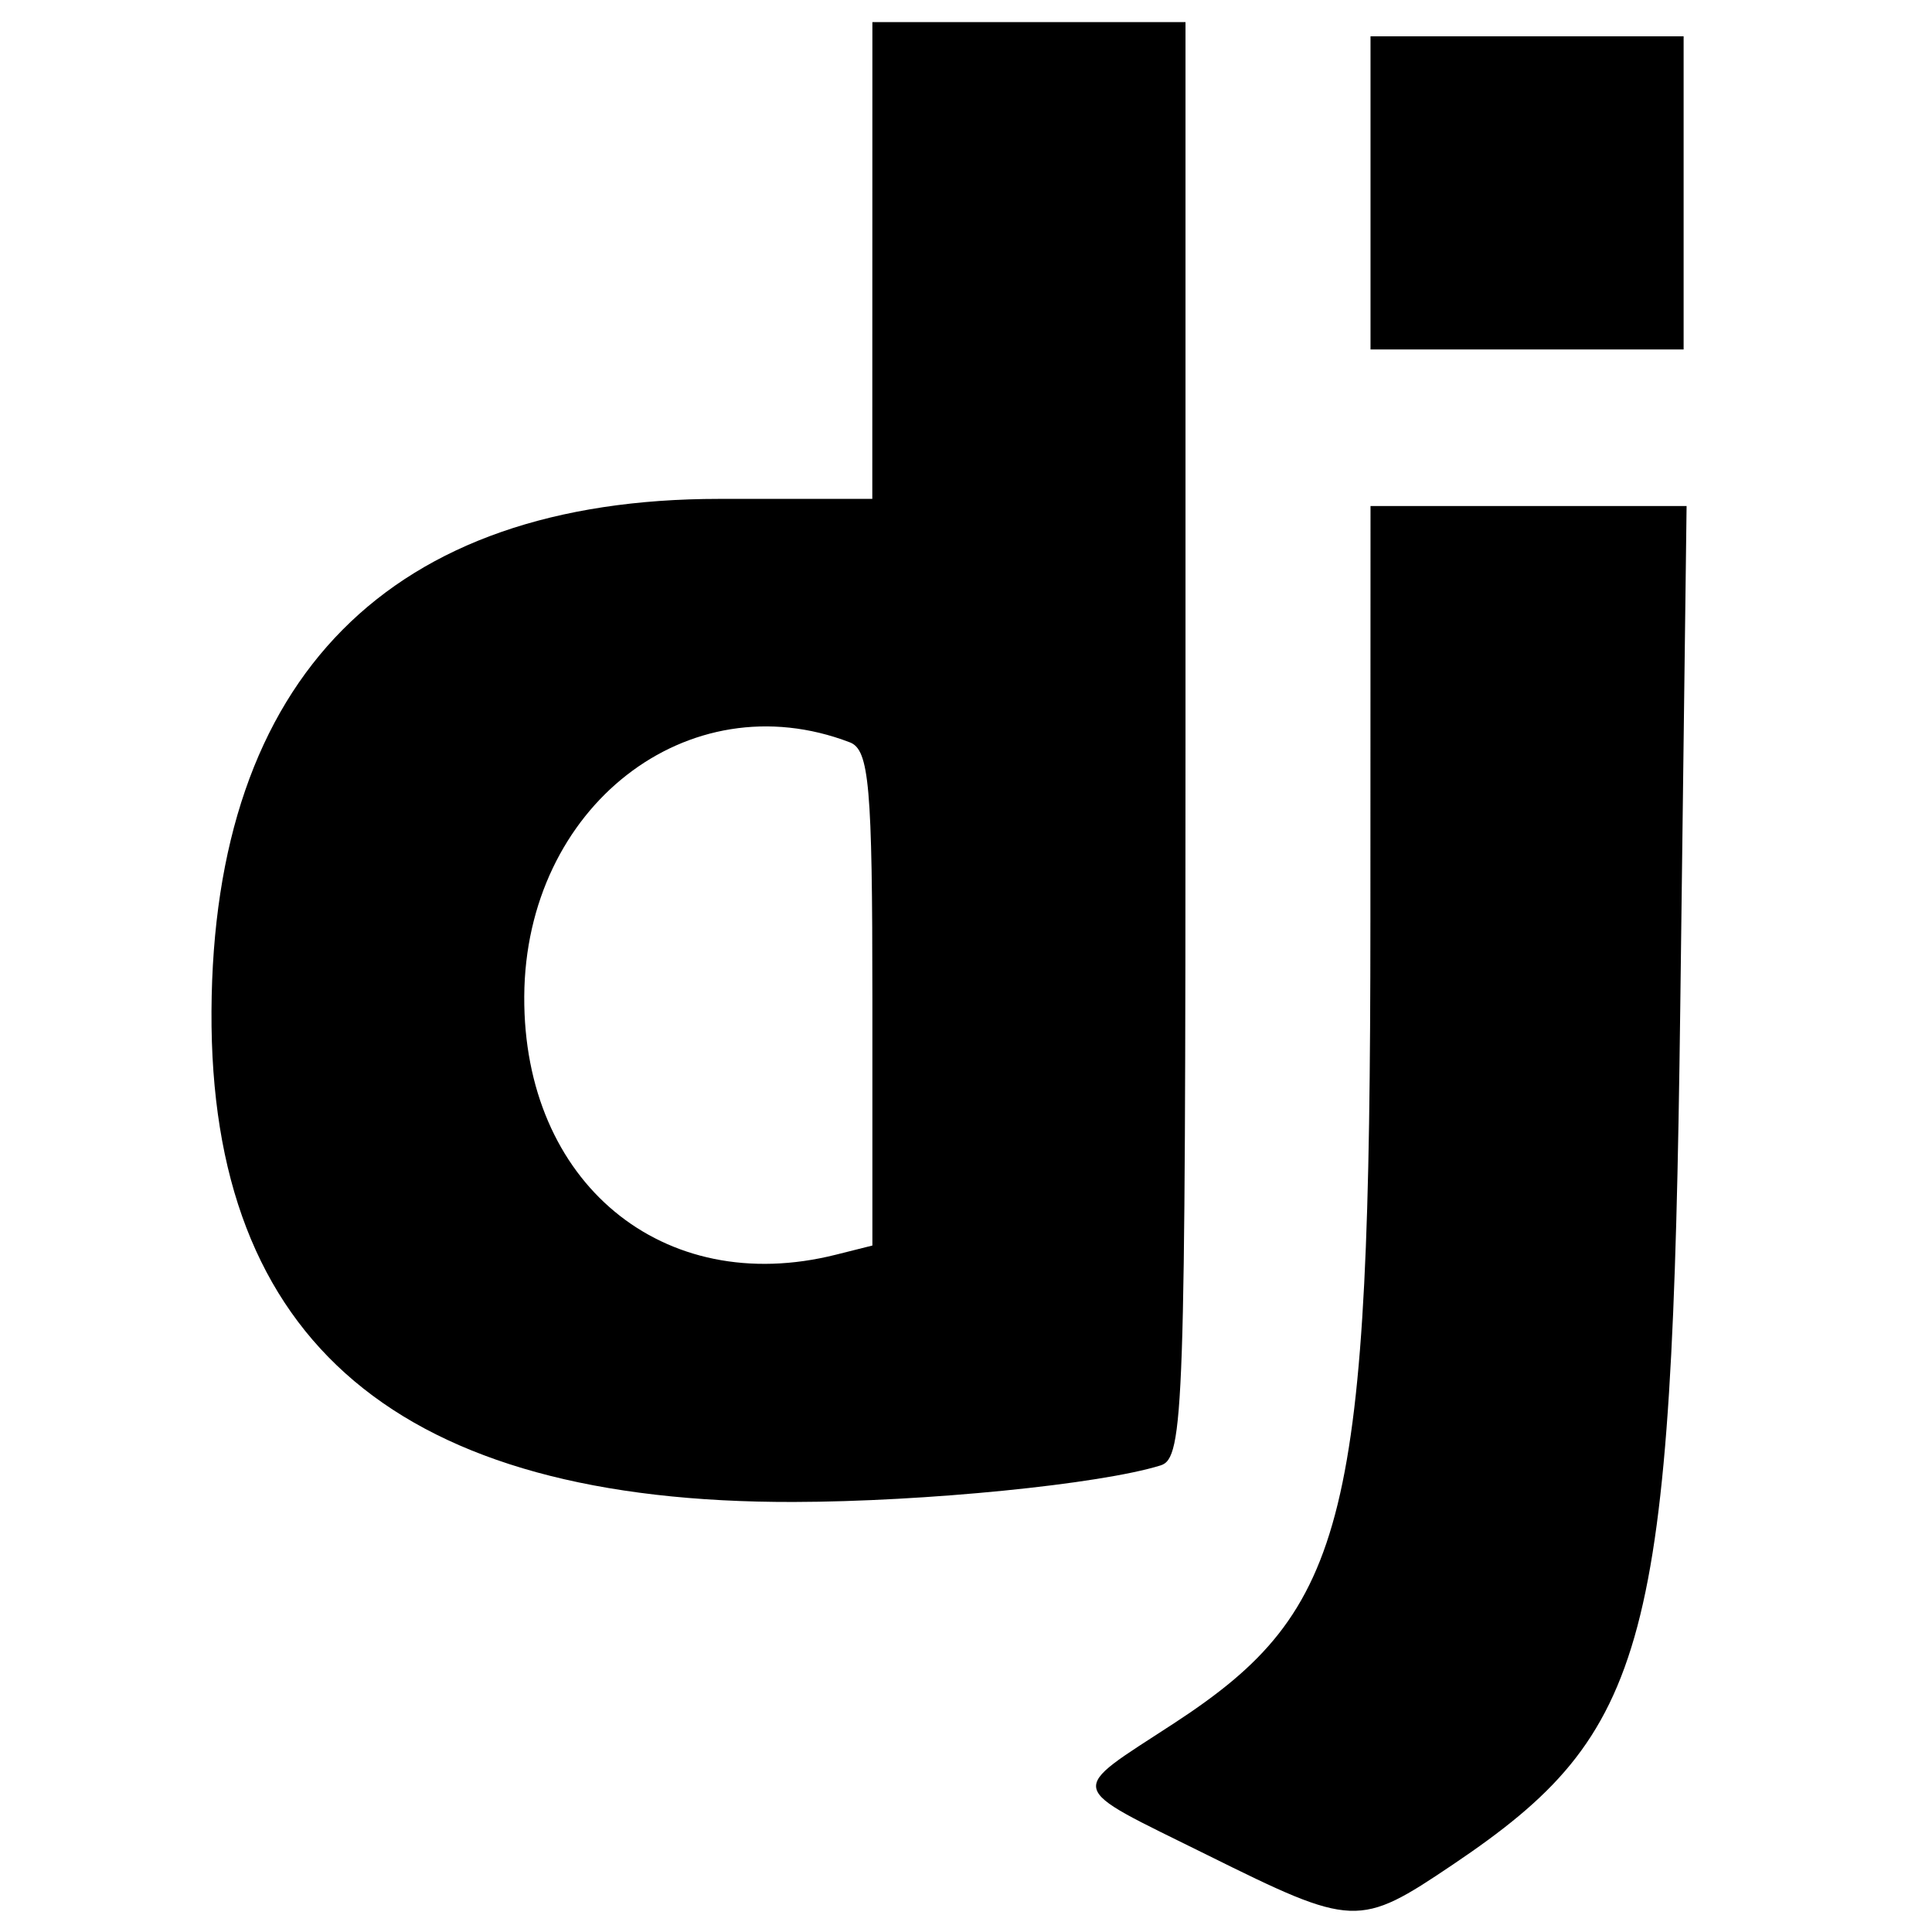 <?xml version="1.0" encoding="UTF-8" standalone="no"?>
<svg
   xmlns:dc="http://purl.org/dc/elements/1.1/"
   xmlns:cc="http://creativecommons.org/ns#"
   xmlns:rdf="http://www.w3.org/1999/02/22-rdf-syntax-ns#"
   xmlns:svg="http://www.w3.org/2000/svg"
   xmlns="http://www.w3.org/2000/svg"
   style="display: block;"
   height="400"
   width="400"
   version="1.1"
   id="svg">
  <g
     id="svgg">
    <path
       style="fill:#000000;fill-rule:evenodd;stroke:none;stroke-width:2.947"
       d="m 180.609,53.932 -0.008,49.356 H 148.933 c -68.197,0.003 -104.788,36.918 -105.147,106.079 -0.357,68.565 39.016,101.762 120.508,101.6 27.197,-0.053 63.464,-3.666 75.994,-7.57 4.821,-1.503 5.157,-11.262 5.157,-150.213 V 4.576 H 213.031 180.618 l -0.008,49.356 M 283.75,39.936 v 32.413 h 32.413 32.413 V 39.936 7.523 H 316.162 283.75 V 39.936 m -0.024,151.015 c -0.029,123.791 -4.532,142.204 -40.522,165.748 -22.471,14.698 -22.981,12.615 6.704,27.336 30.383,15.069 31.435,15.11 50.9,2.001 40.758,-27.448 45.402,-44.951 47.072,-177.405 l 1.311,-103.869 h -32.722 -32.719 l -0.024,86.189 M 175.956,153.696 c 4.004,1.535 4.662,9.02 4.662,52.983 v 51.195 l -7.576,1.901 c -35.837,8.996 -64.714,-14.945 -64.502,-53.472 0.215,-39.208 33.877,-65.477 67.416,-52.606"
       id="path0" />
  </g>
</svg>
